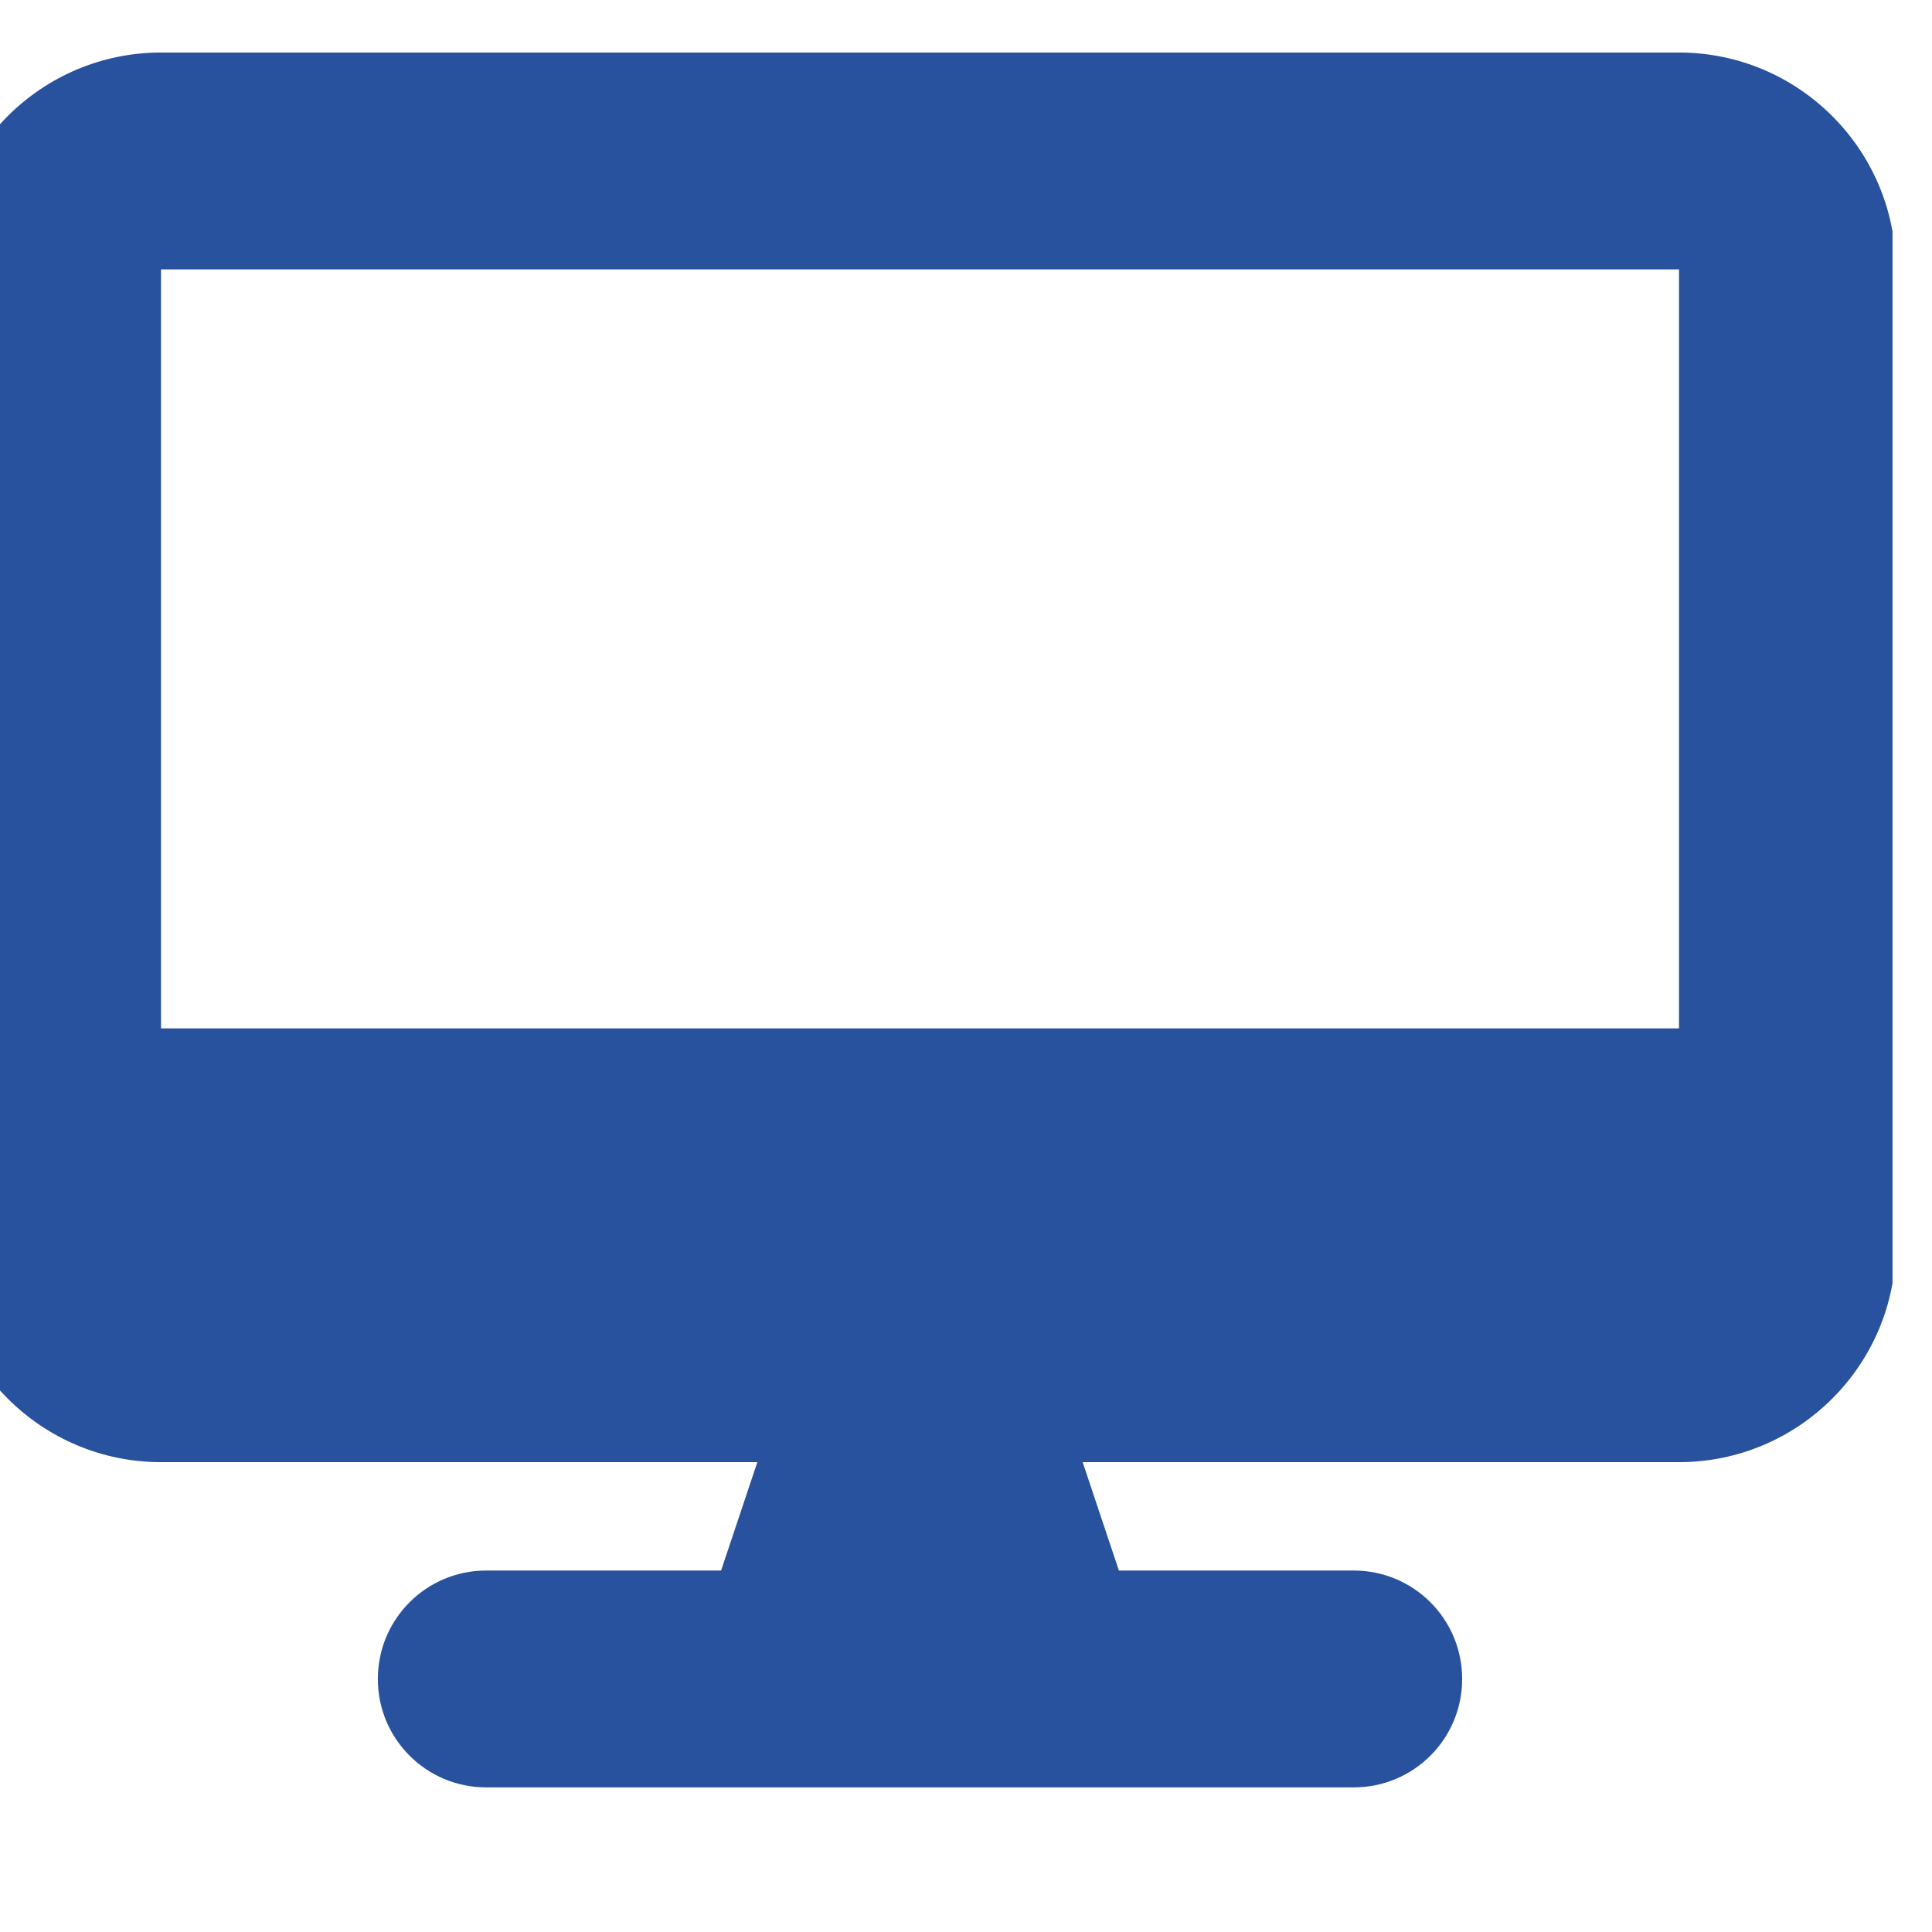 <svg width="21" height="21" viewBox="0 0 21 21" fill="none" xmlns="http://www.w3.org/2000/svg">
<g id="desktop-solid 1" clip-path="url(#clip0_1446_398)">
<path id="Vector" d="M1.75 0.571C0.45 0.571 -0.607 1.628 -0.607 2.928V13.536C-0.607 14.836 0.45 15.893 1.75 15.893H8.232L7.838 17.071H5.285C4.634 17.071 4.107 17.598 4.107 18.25C4.107 18.902 4.634 19.428 5.285 19.428H14.714C15.366 19.428 15.893 18.902 15.893 18.25C15.893 17.598 15.366 17.071 14.714 17.071H12.162L11.768 15.893H18.25C19.55 15.893 20.607 14.836 20.607 13.536V2.928C20.607 1.628 19.55 0.571 18.25 0.571H1.75ZM18.25 2.928V11.178H1.75V2.928H18.25Z" fill="#28519E"/>
</g>
<defs>
<clipPath id="clip0_1446_398">
<rect width="20.571" height="20.571" fill="white"/>
</clipPath>
</defs>
</svg>
